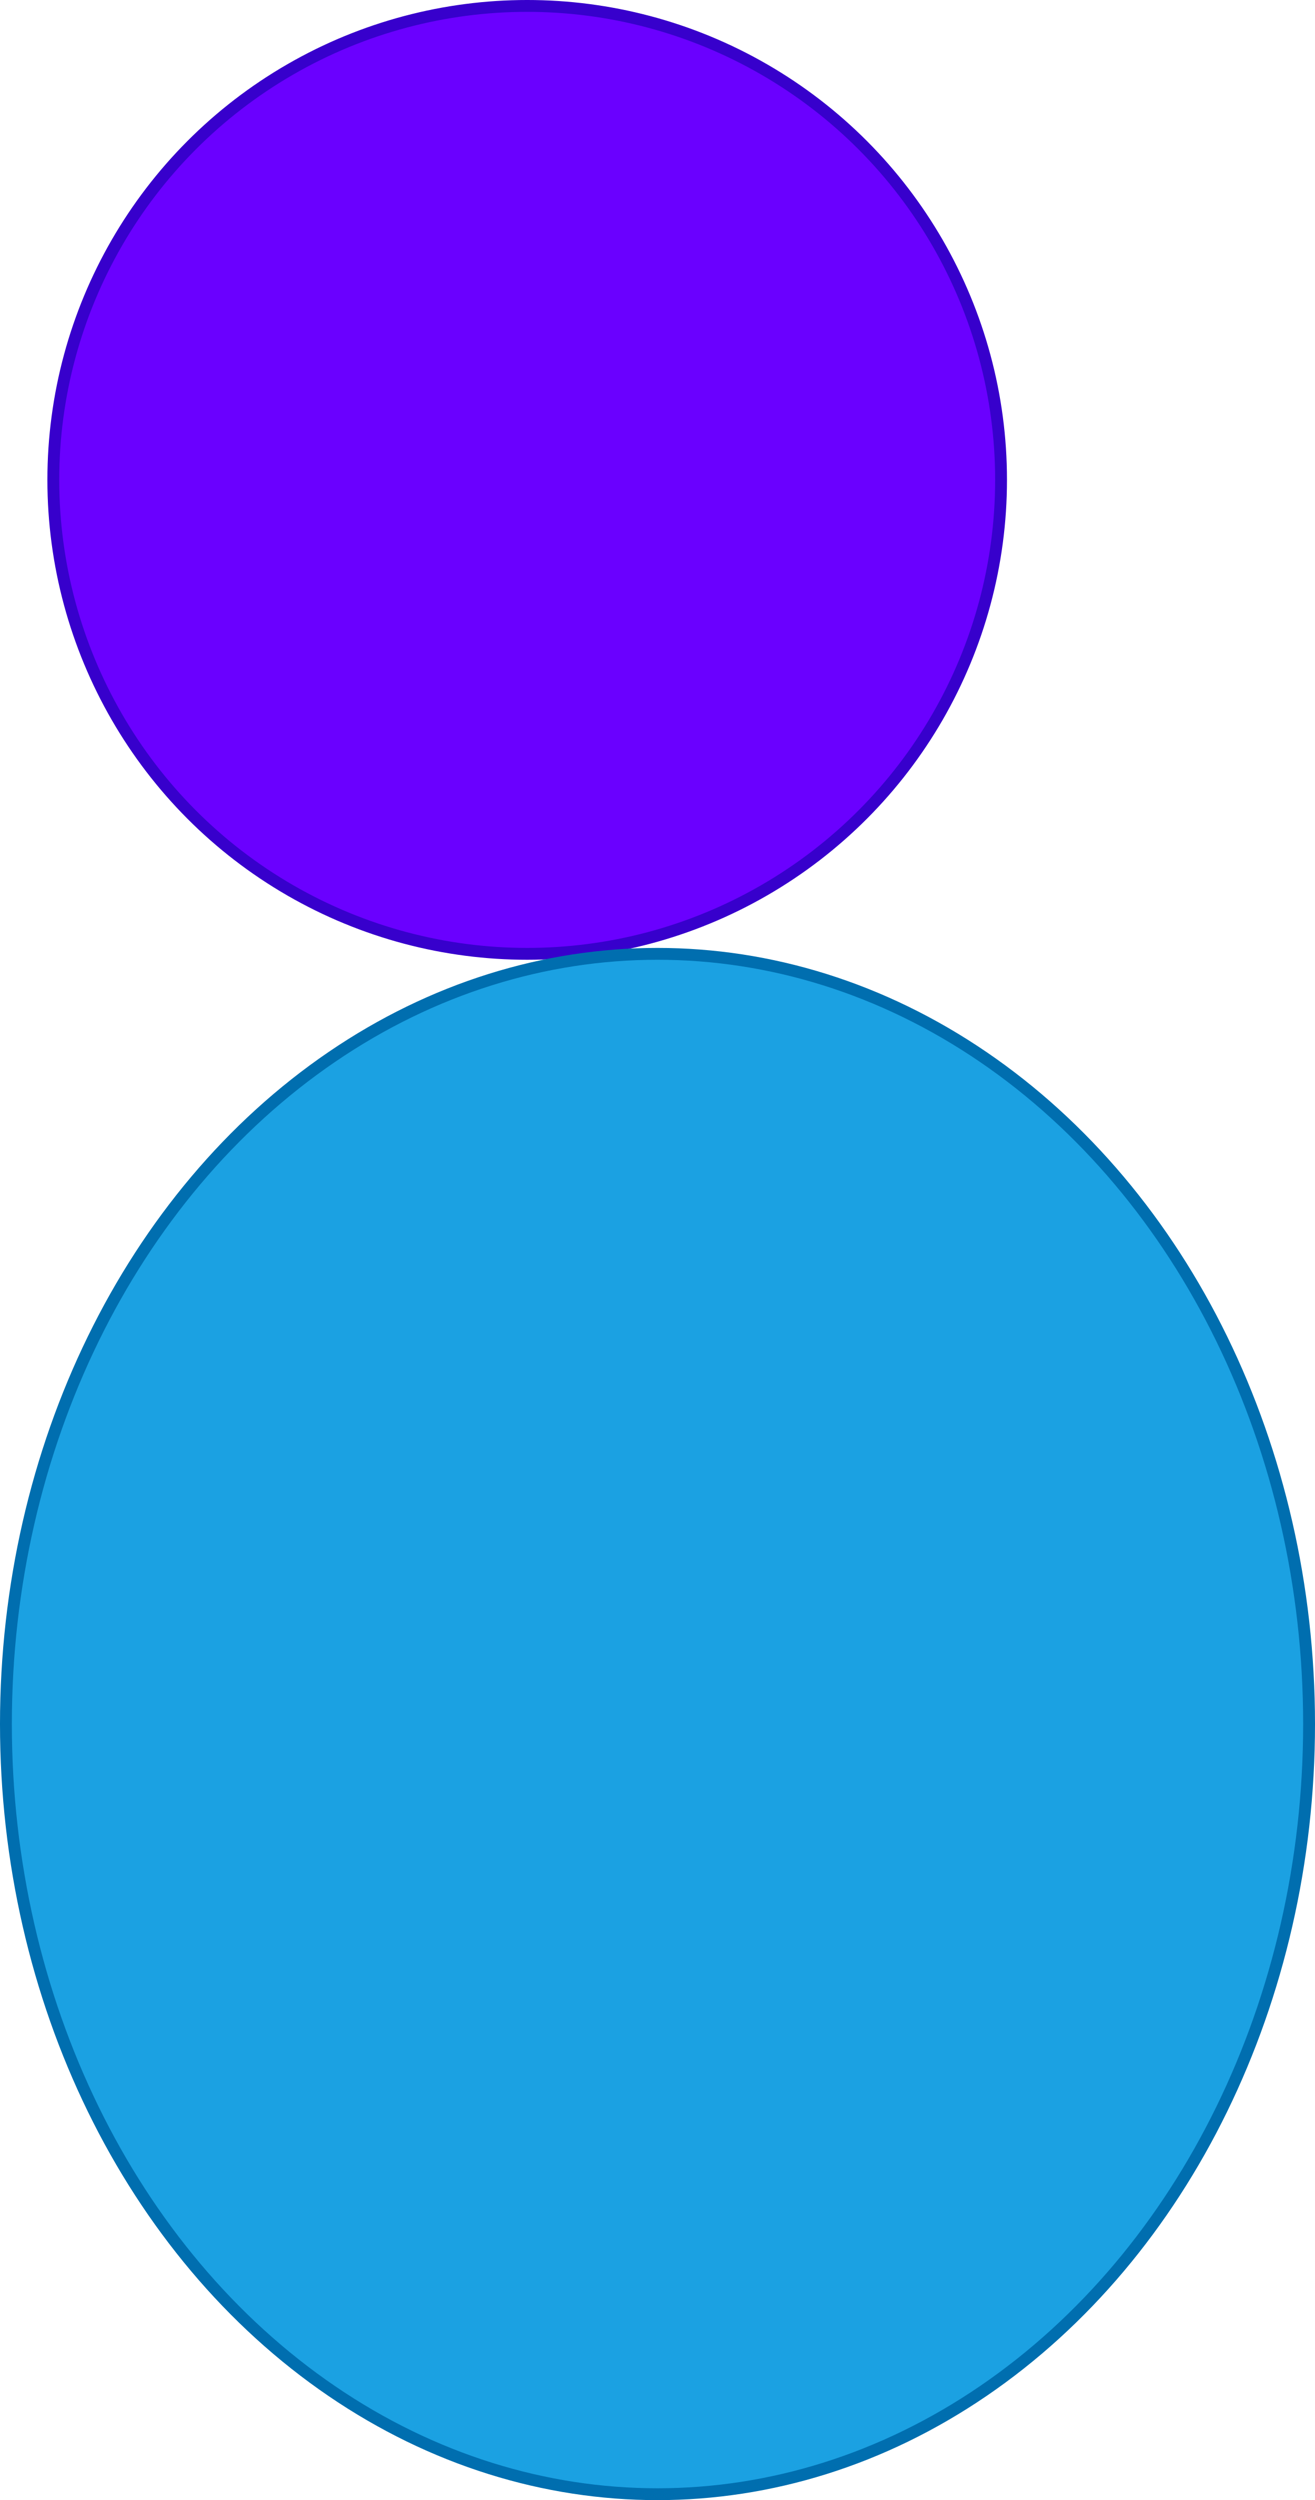 <svg host="65bd71144e" xmlns="http://www.w3.org/2000/svg" xmlns:xlink="http://www.w3.org/1999/xlink" version="1.1" width="111px" height="211px" viewBox="-0.5 -0.5 111 211" content="&lt;mxfile&gt;&lt;diagram id=&quot;_2XCViAfeOFTTrUB_W4a&quot; name=&quot;Страница 1&quot;&gt;tZTBcoMgEEC/xjtIapJja5P20lMOPVNdhQm6DiFV+/XFgIqTZKY9xIMDb1lh36oRS6vuTfNGfGAOKopJ3kXsNYrjdbyx9wH0DqyeEgdKLXOH6AwO8gc8JJ6eZQ6nxUKDqIxsljDDuobMLBjXGtvlsgLVcteGl3AFDhlX1/RT5kY4uonXM38HWYpxZ5psXaTi42JfyUnwHNsAsV3EUo1o3KjqUlCDu9GLy9vfiU4H01CbvyQwl/DN1dnX5s9l+rFYm2C92slLK6SBQ8OzIdLazlomTKXsjNphIZVKUaG+5LGEE1IUlp+MxiMEEbYmJE2HDKxNwIvLZbk/FGgD3d3C6KTLvmaAFRjd2yU+gbGVS+nHHnjjbdAwj0TQq5Fx/4qU05Nni3bgRd6WunqcVPrFKcS3pBKS7J73j5ZKllK311In0aFVyv6v1U7n7+ASC34mbPcL&lt;/diagram&gt;&lt;/mxfile&gt;">
    <defs/>
    <g>
        <ellipse cx="44" cy="40" rx="40" ry="40" fill="#6a00ff" stroke="#3700cc" pointer-events="all"/>
        <ellipse cx="55" cy="145" rx="55" ry="65" fill="#1ba1e2" stroke="#006eaf" pointer-events="all"/>
    </g>
</svg>